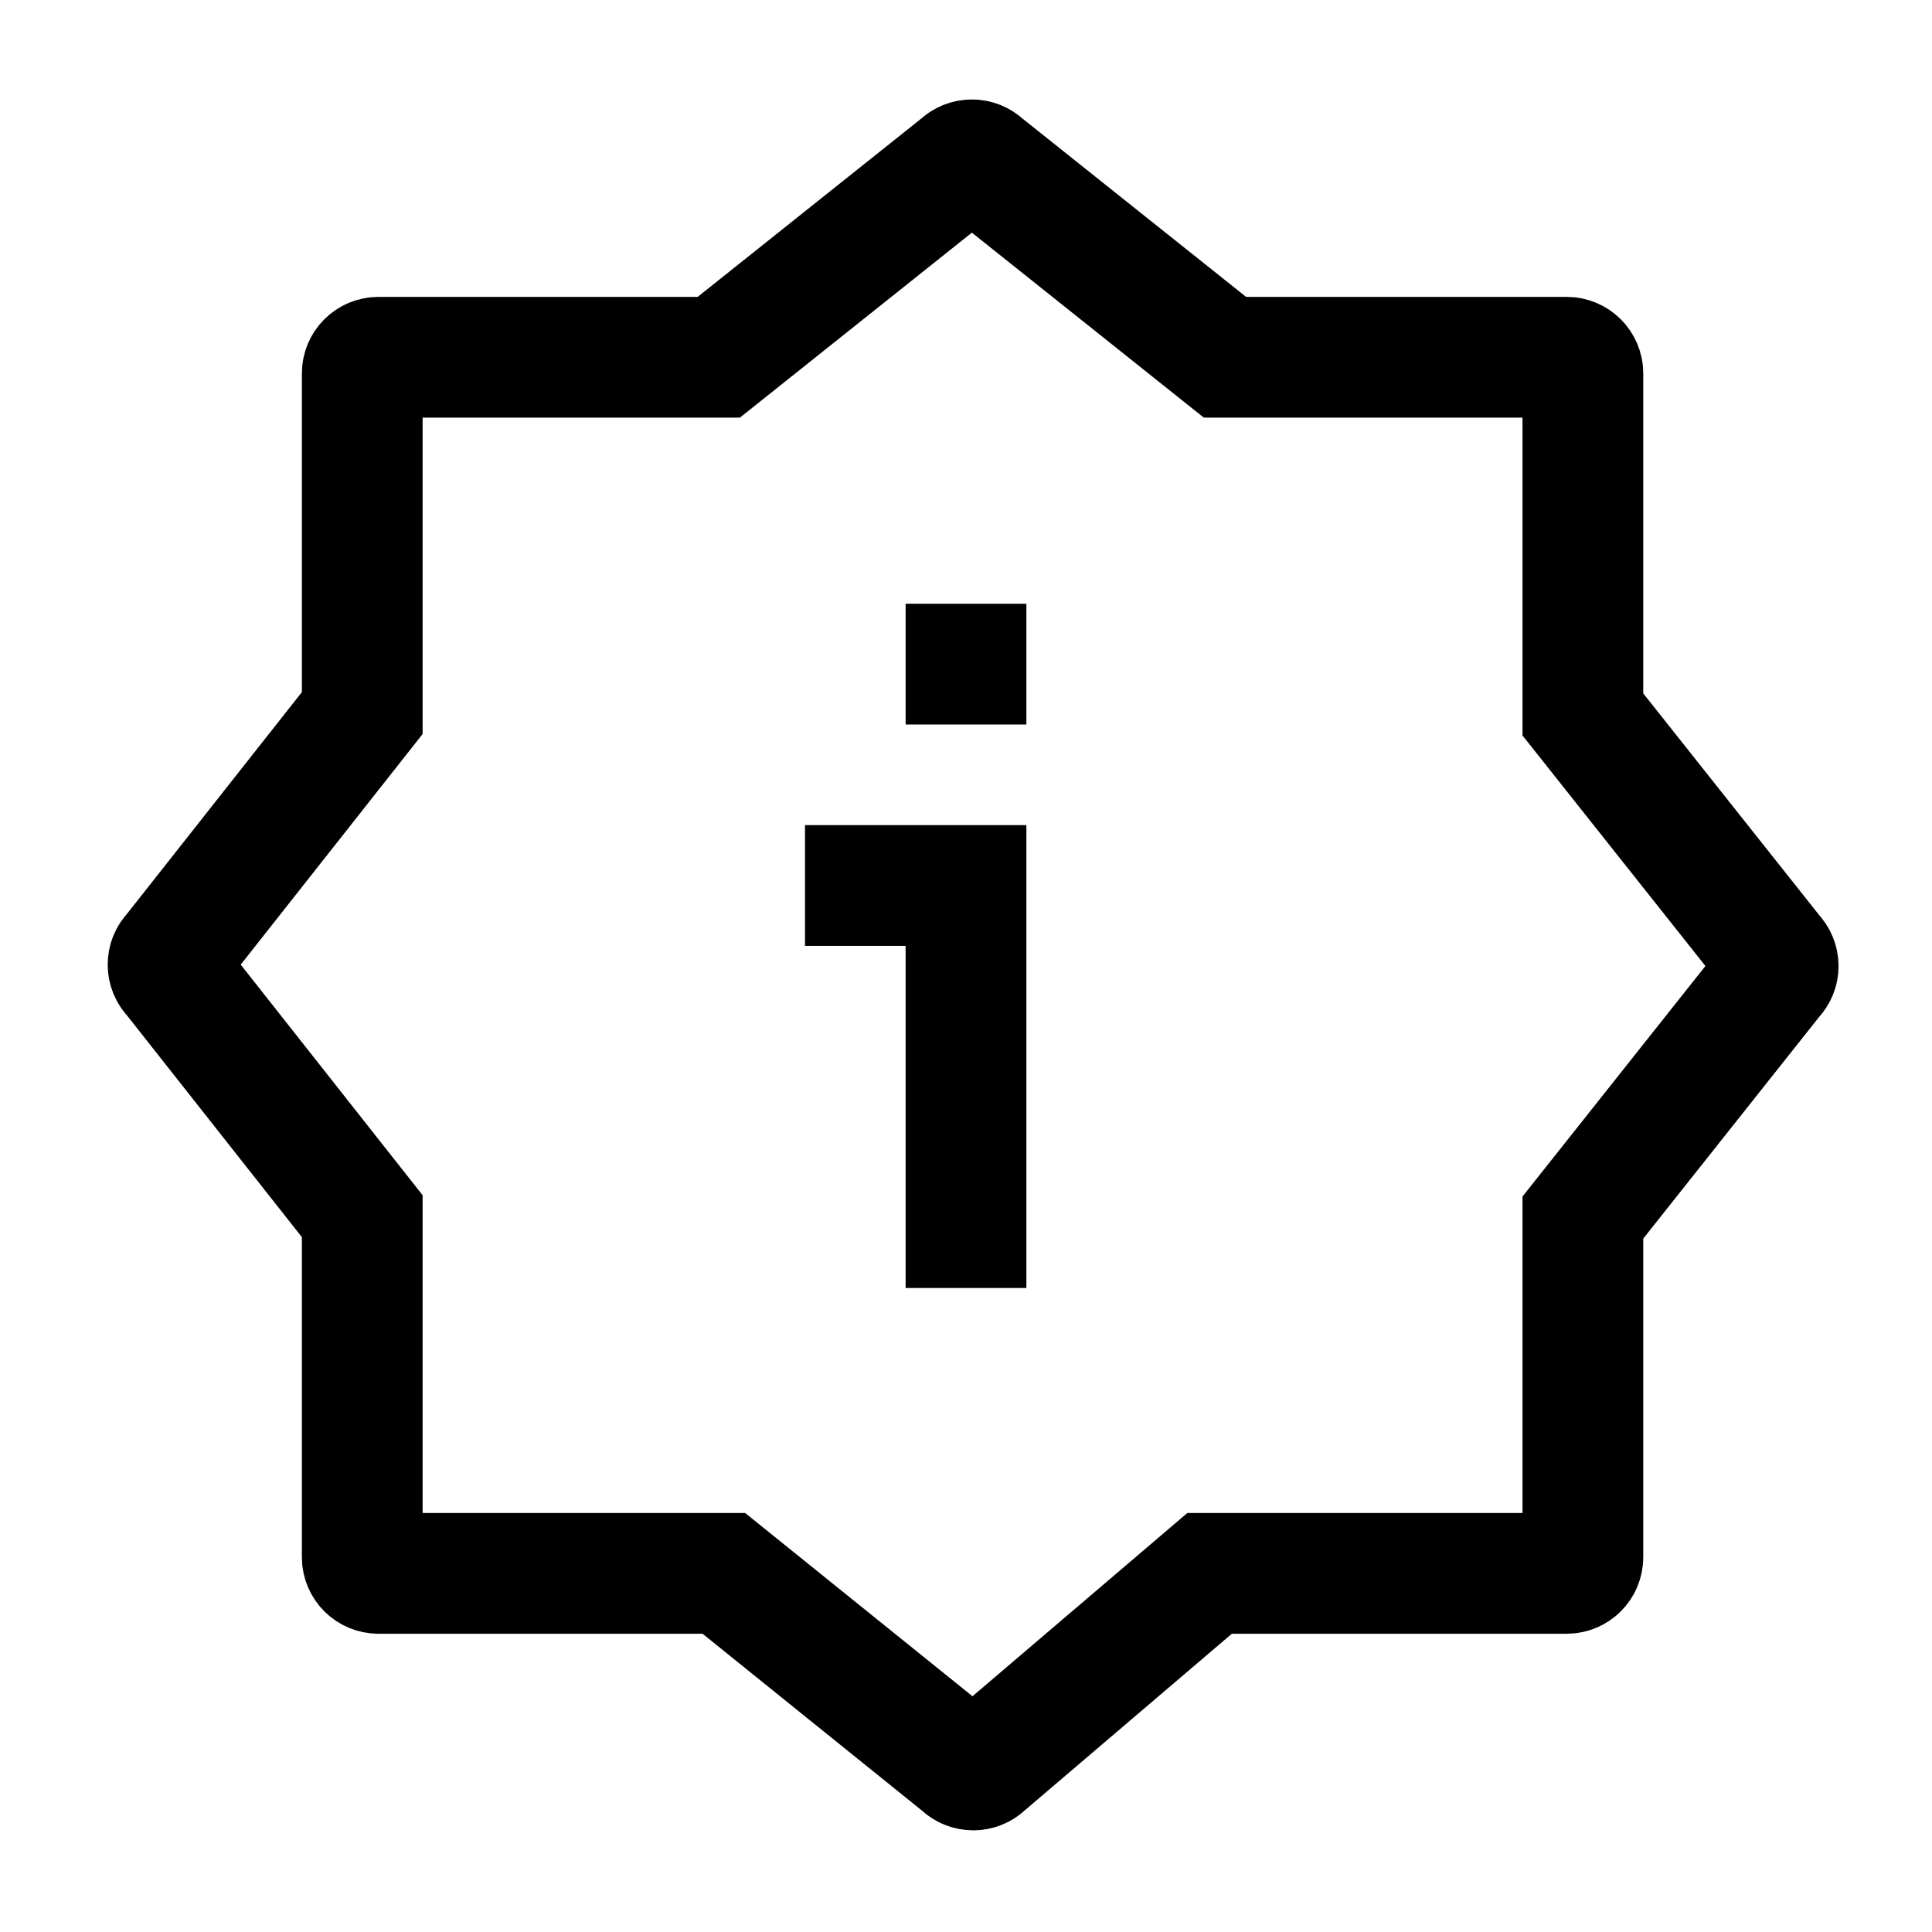 <svg width="24" height="24" viewBox="0 0 24 24" fill="none" xmlns="http://www.w3.org/2000/svg">
<path d="M12 16V11H10M12 7.5V9" stroke="black" stroke-width="1.5"/>
<path d="M4.5 19.344C4.5 19.455 4.59 19.545 4.702 19.545H8.992L11.948 21.928C12.026 22.007 12.154 22.007 12.232 21.928L15.026 19.545H19.462C19.573 19.545 19.663 19.455 19.663 19.344V15.125L22.03 12.142C22.109 12.064 22.109 11.937 22.03 11.858L19.663 8.875V4.639C19.663 4.528 19.573 4.438 19.462 4.438H15.217L12.215 2.044C12.137 1.966 12.009 1.966 11.931 2.044L8.929 4.438H4.702C4.59 4.438 4.5 4.528 4.5 4.639V8.858L2.147 11.841C2.068 11.92 2.068 12.047 2.147 12.125L4.5 15.108V19.344Z" stroke="black" stroke-width="1.5"/>
</svg>
